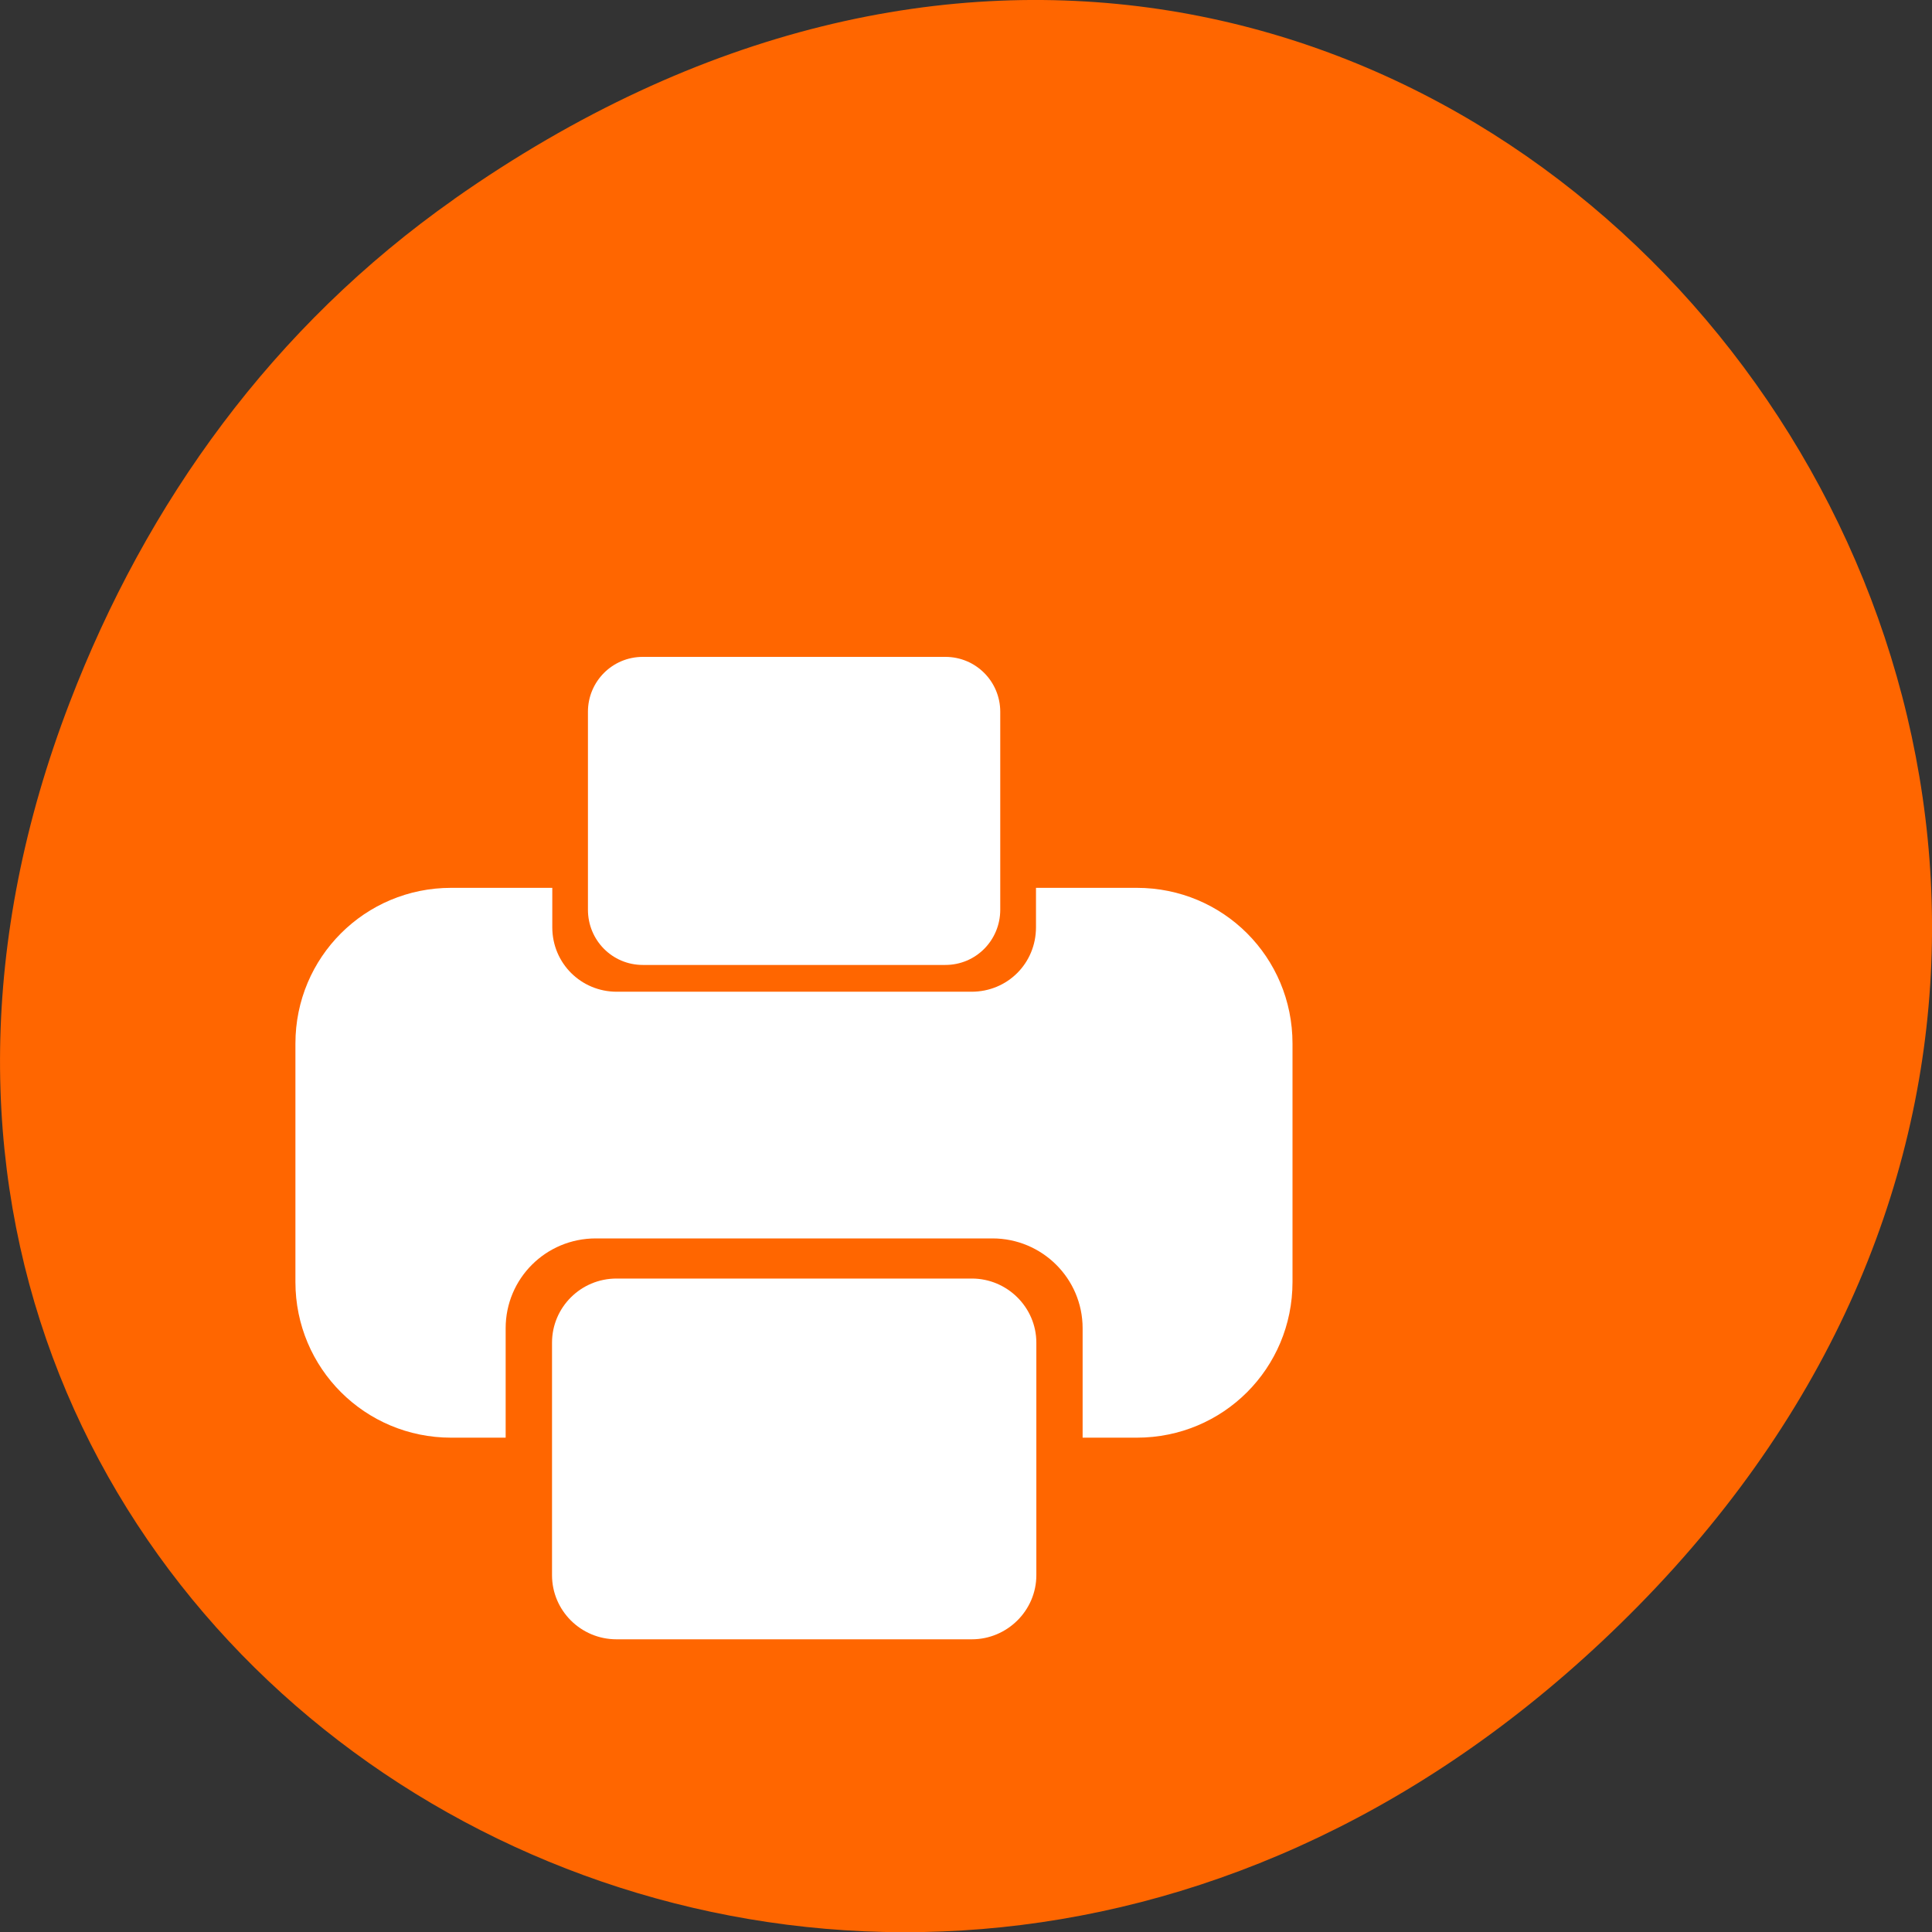 <svg xmlns="http://www.w3.org/2000/svg" viewBox="0 0 22 22"><rect x="0" y="0" width="22" height="22" fill="#333333" stroke="none"/><path d="m 5.172 2.266 c 11.25 -7.91 22.652 6.699 13.484 16.02 c -8.637 8.781 -22.06 0.641 -17.863 -10.285 c 0.875 -2.281 2.313 -4.281 4.379 -5.734" fill="#f60"/><g fill="#fff"><path d="m 5.137 10.11 c -0.98 0 -1.773 0.789 -1.773 1.773 v 2.715 c 0 0.984 0.793 1.773 1.773 1.773 h 0.621 v -1.246 c 0 -0.566 0.457 -1.023 1.027 -1.023 h 4.516 c 0.566 0 1.027 0.457 1.027 1.023 v 1.246 h 0.617 c 0.984 0 1.773 -0.789 1.773 -1.773 v -2.715 c 0 -0.984 -0.789 -1.773 -1.773 -1.773 h -1.148 v 0.449 c 0 0.41 -0.324 0.734 -0.734 0.734 h -4.04 c -0.406 0 -0.734 -0.324 -0.734 -0.734 v -0.449"/><path d="m 7.02 14.559 h 4.047 c 0.402 0 0.734 0.328 0.734 0.73 v 2.648 c 0 0.402 -0.332 0.73 -0.734 0.73 h -4.047 c -0.406 0 -0.734 -0.328 -0.734 -0.73 v -2.648 c 0 -0.402 0.328 -0.73 0.734 -0.73"/><path d="m 7.32 7.48 h 3.445 c 0.348 0 0.625 0.281 0.625 0.625 v 2.254 c 0 0.348 -0.277 0.629 -0.625 0.629 h -3.445 c -0.348 0 -0.625 -0.281 -0.625 -0.629 v -2.254 c 0 -0.344 0.277 -0.625 0.625 -0.625"/></g></svg>